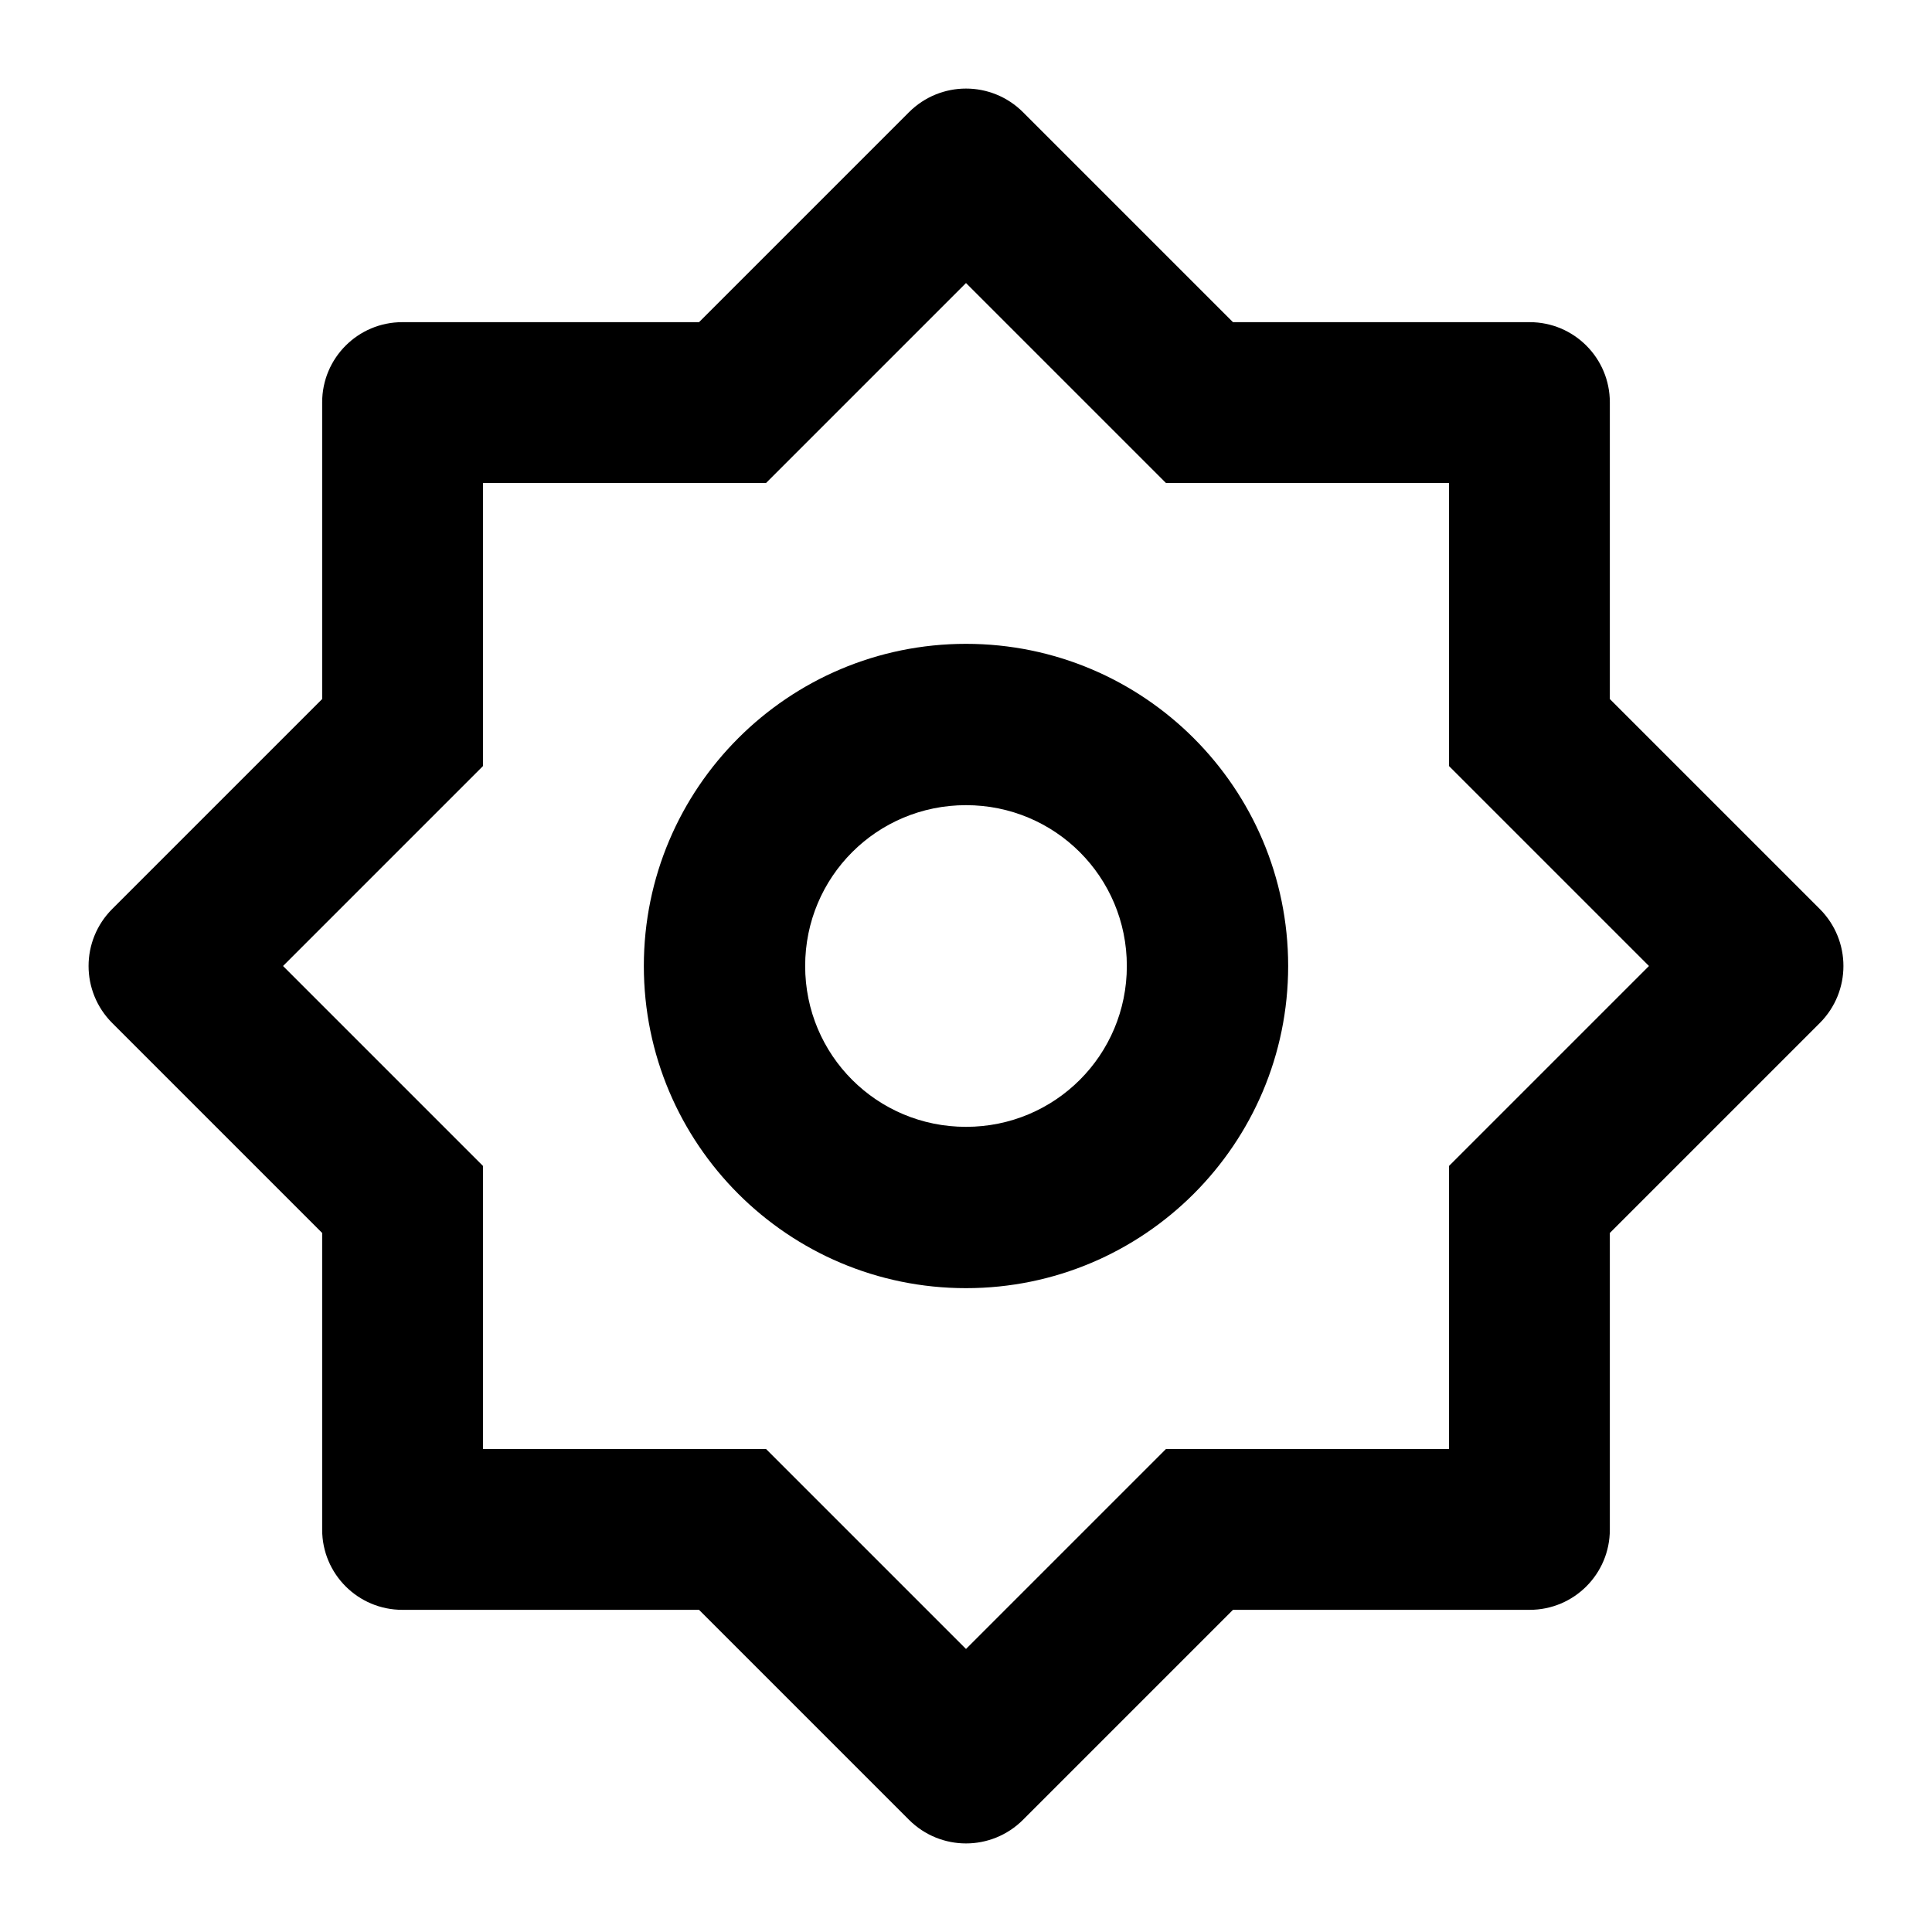 <?xml version="1.0" encoding="UTF-8"?>
<svg xmlns="http://www.w3.org/2000/svg" xmlns:xlink="http://www.w3.org/1999/xlink" width="16" height="16" viewBox="0 0 16 16" version="1.1">
<g id="surface1">
<path style=" stroke:none;fill-rule:nonzero;fill:rgb(0%,0%,0%);fill-opacity:1;" d="M 5.789 2.668 L 7.527 0.93 C 7.789 0.668 8.211 0.668 8.473 0.93 L 10.211 2.668 L 12.668 2.668 C 13.035 2.668 13.332 2.965 13.332 3.332 L 13.332 5.789 L 15.07 7.527 C 15.332 7.789 15.332 8.211 15.07 8.473 L 13.332 10.211 L 13.332 12.668 C 13.332 13.035 13.035 13.332 12.668 13.332 L 10.211 13.332 L 8.473 15.07 C 8.211 15.332 7.789 15.332 7.527 15.07 L 5.789 13.332 L 3.332 13.332 C 2.965 13.332 2.668 13.035 2.668 12.668 L 2.668 10.211 L 0.93 8.473 C 0.668 8.211 0.668 7.789 0.93 7.527 L 2.668 5.789 L 2.668 3.332 C 2.668 2.965 2.965 2.668 3.332 2.668 Z M 4 4 L 4 6.344 L 2.344 8 L 4 9.656 L 4 12 L 6.344 12 L 8 13.656 L 9.656 12 L 12 12 L 12 9.656 L 13.656 8 L 12 6.344 L 12 4 L 9.656 4 L 8 2.344 L 6.344 4 Z M 8 10.668 C 6.527 10.668 5.332 9.473 5.332 8 C 5.332 6.527 6.527 5.332 8 5.332 C 9.473 5.332 10.668 6.527 10.668 8 C 10.668 9.473 9.473 10.668 8 10.668 Z M 8 9.332 C 8.738 9.332 9.332 8.738 9.332 8 C 9.332 7.262 8.738 6.668 8 6.668 C 7.262 6.668 6.668 7.262 6.668 8 C 6.668 8.738 7.262 9.332 8 9.332 Z M 8 9.332 "/>
</g>
</svg>
